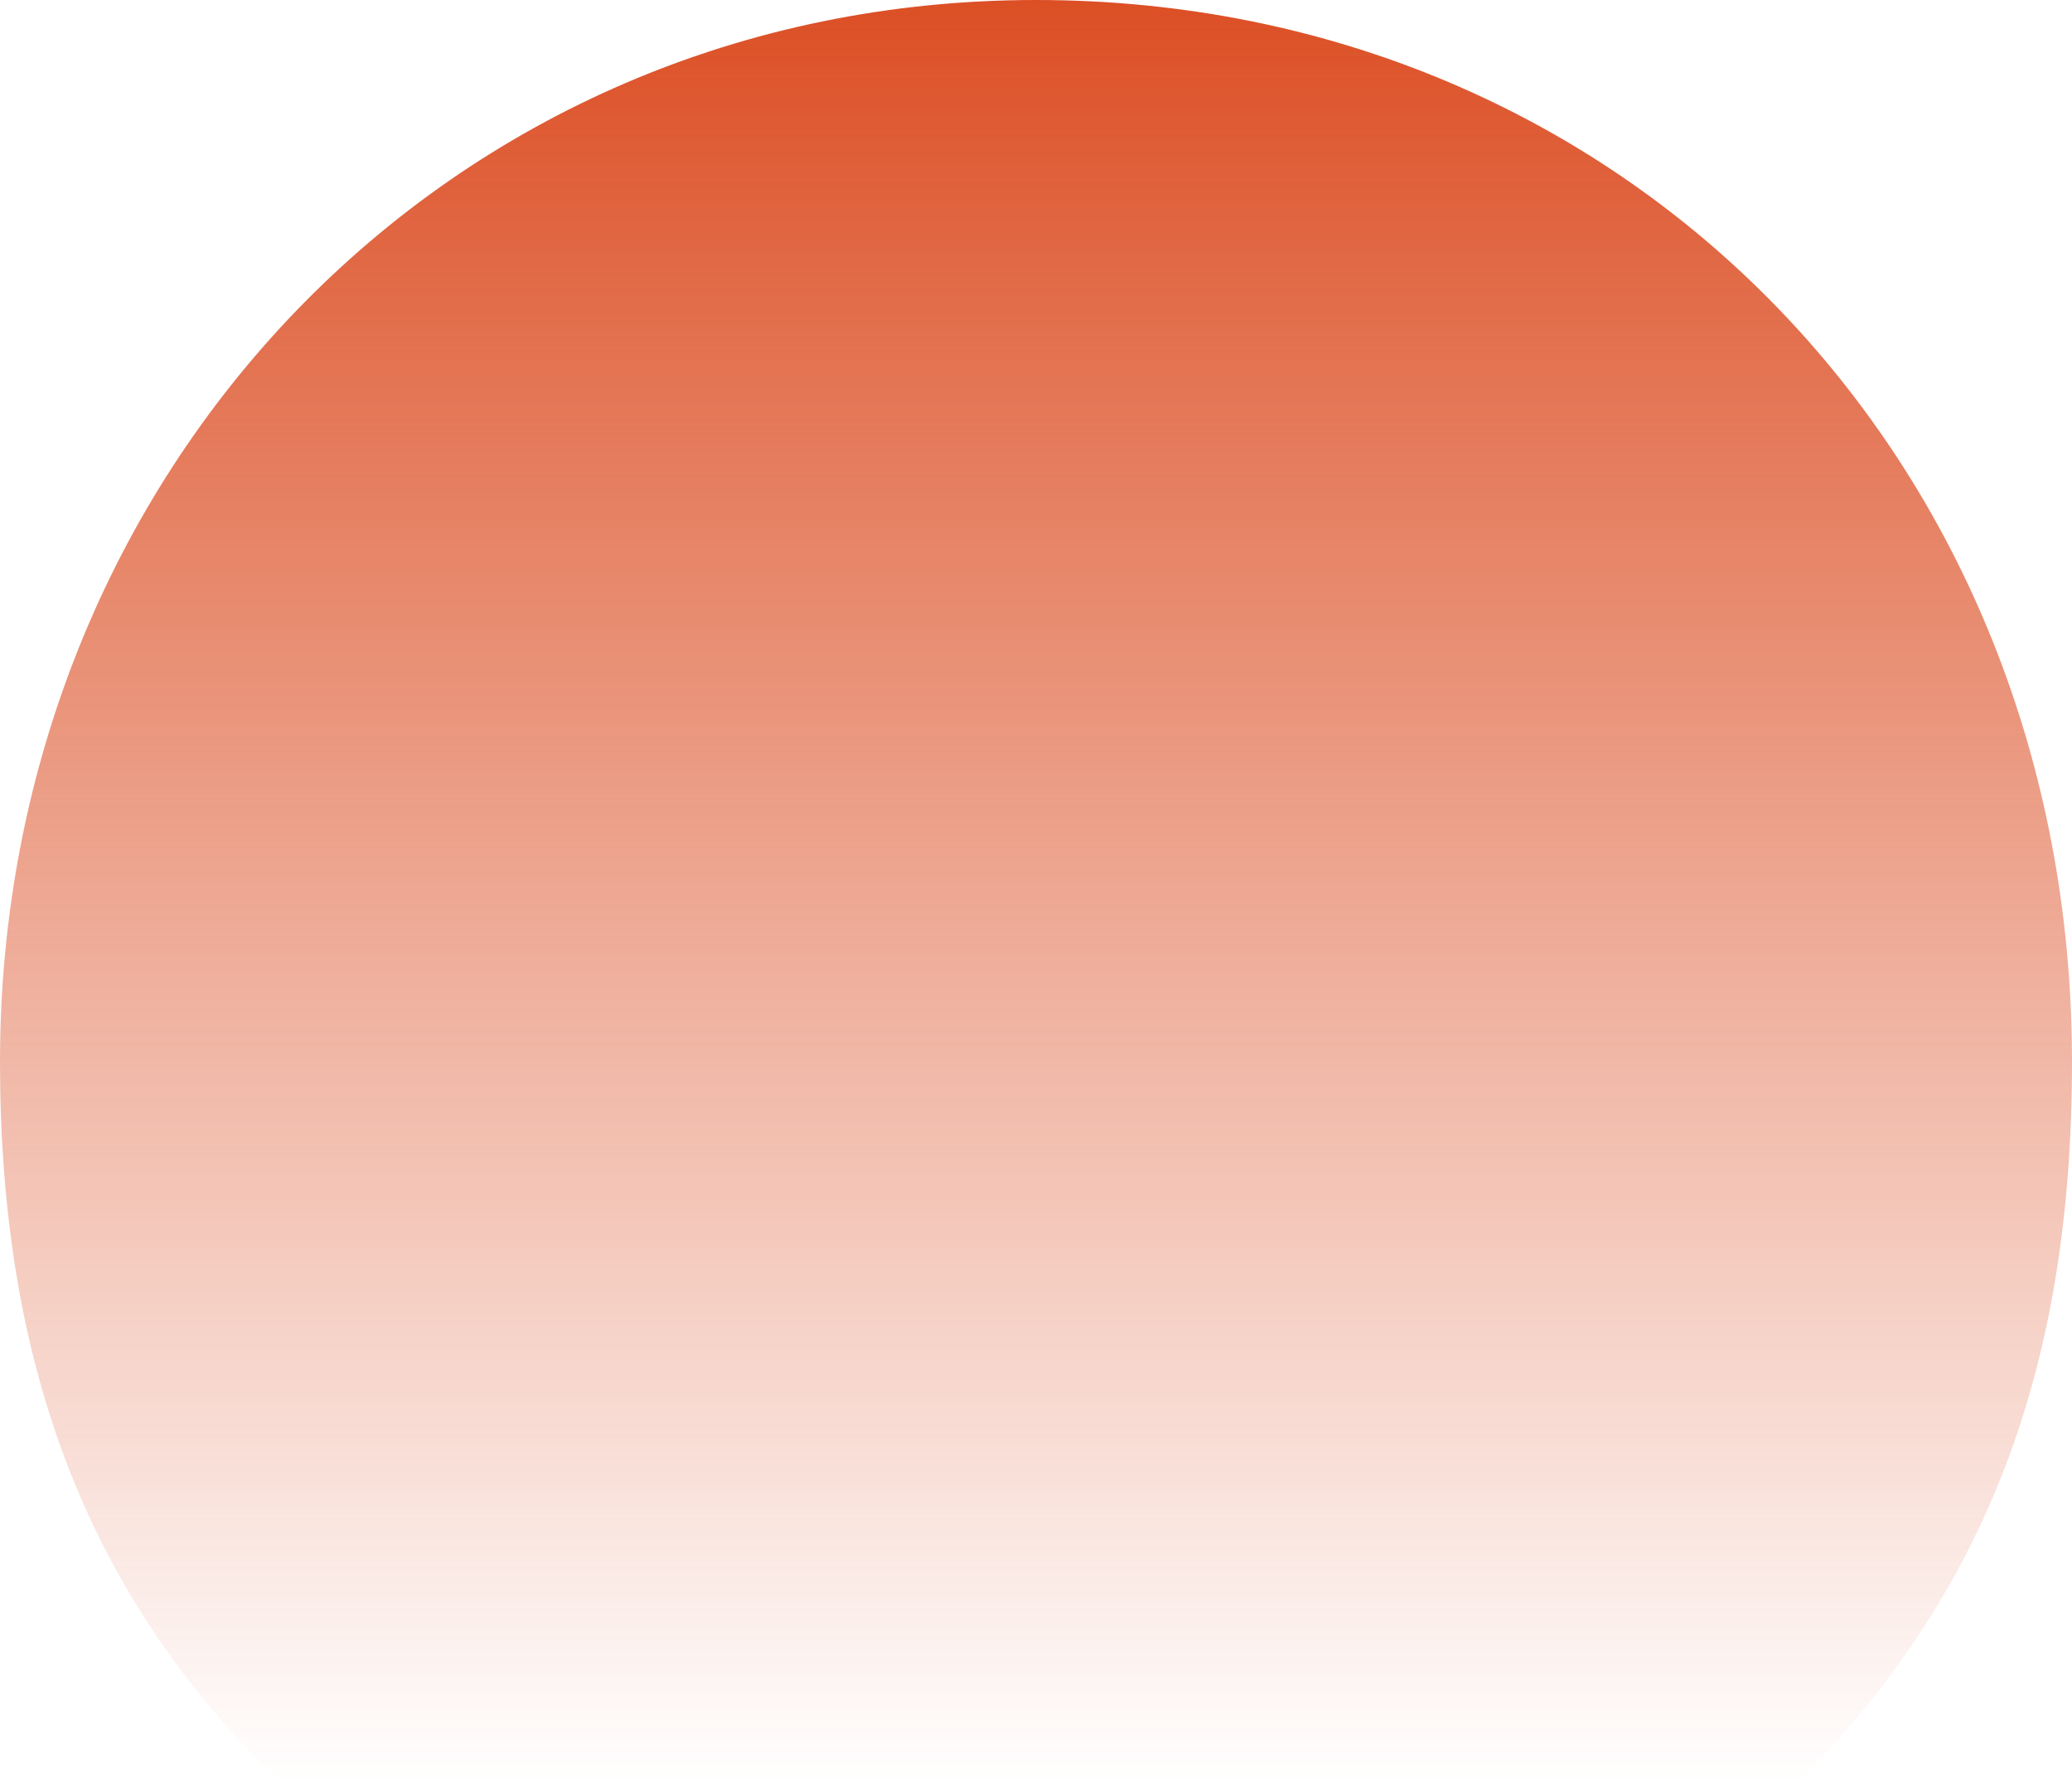 <?xml version="1.0" encoding="utf-8"?>
<!-- Generator: Adobe Illustrator 27.2.0, SVG Export Plug-In . SVG Version: 6.00 Build 0)  -->
<svg version="1.1" id="Layer_1" xmlns="http://www.w3.org/2000/svg" xmlns:xlink="http://www.w3.org/1999/xlink" x="0px" y="0px"
	 viewBox="0 0 32 27.5" style="enable-background:new 0 0 32 27.5;" xml:space="preserve">
<style type="text/css">
	.st0{fill:url(#SVGID_1_);}
</style>
<linearGradient id="SVGID_1_" gradientUnits="userSpaceOnUse" x1="16" y1="28.543" x2="16" y2="1" gradientTransform="matrix(1 0 0 -1 0 28.543)">
	<stop  offset="0" style="stop-color:#DC4F25"/>
	<stop  offset="1" style="stop-color:#DC4F25;stop-opacity:0"/>
</linearGradient>
<path class="st0" d="M4.3,27.5C1.3,24.6,0,21,0,16.4C0,7.3,6.9,0,16,0s16,7.1,16,16.4c0,4.7-1.3,8.2-4.3,11.2H4.3z"/>
</svg>
